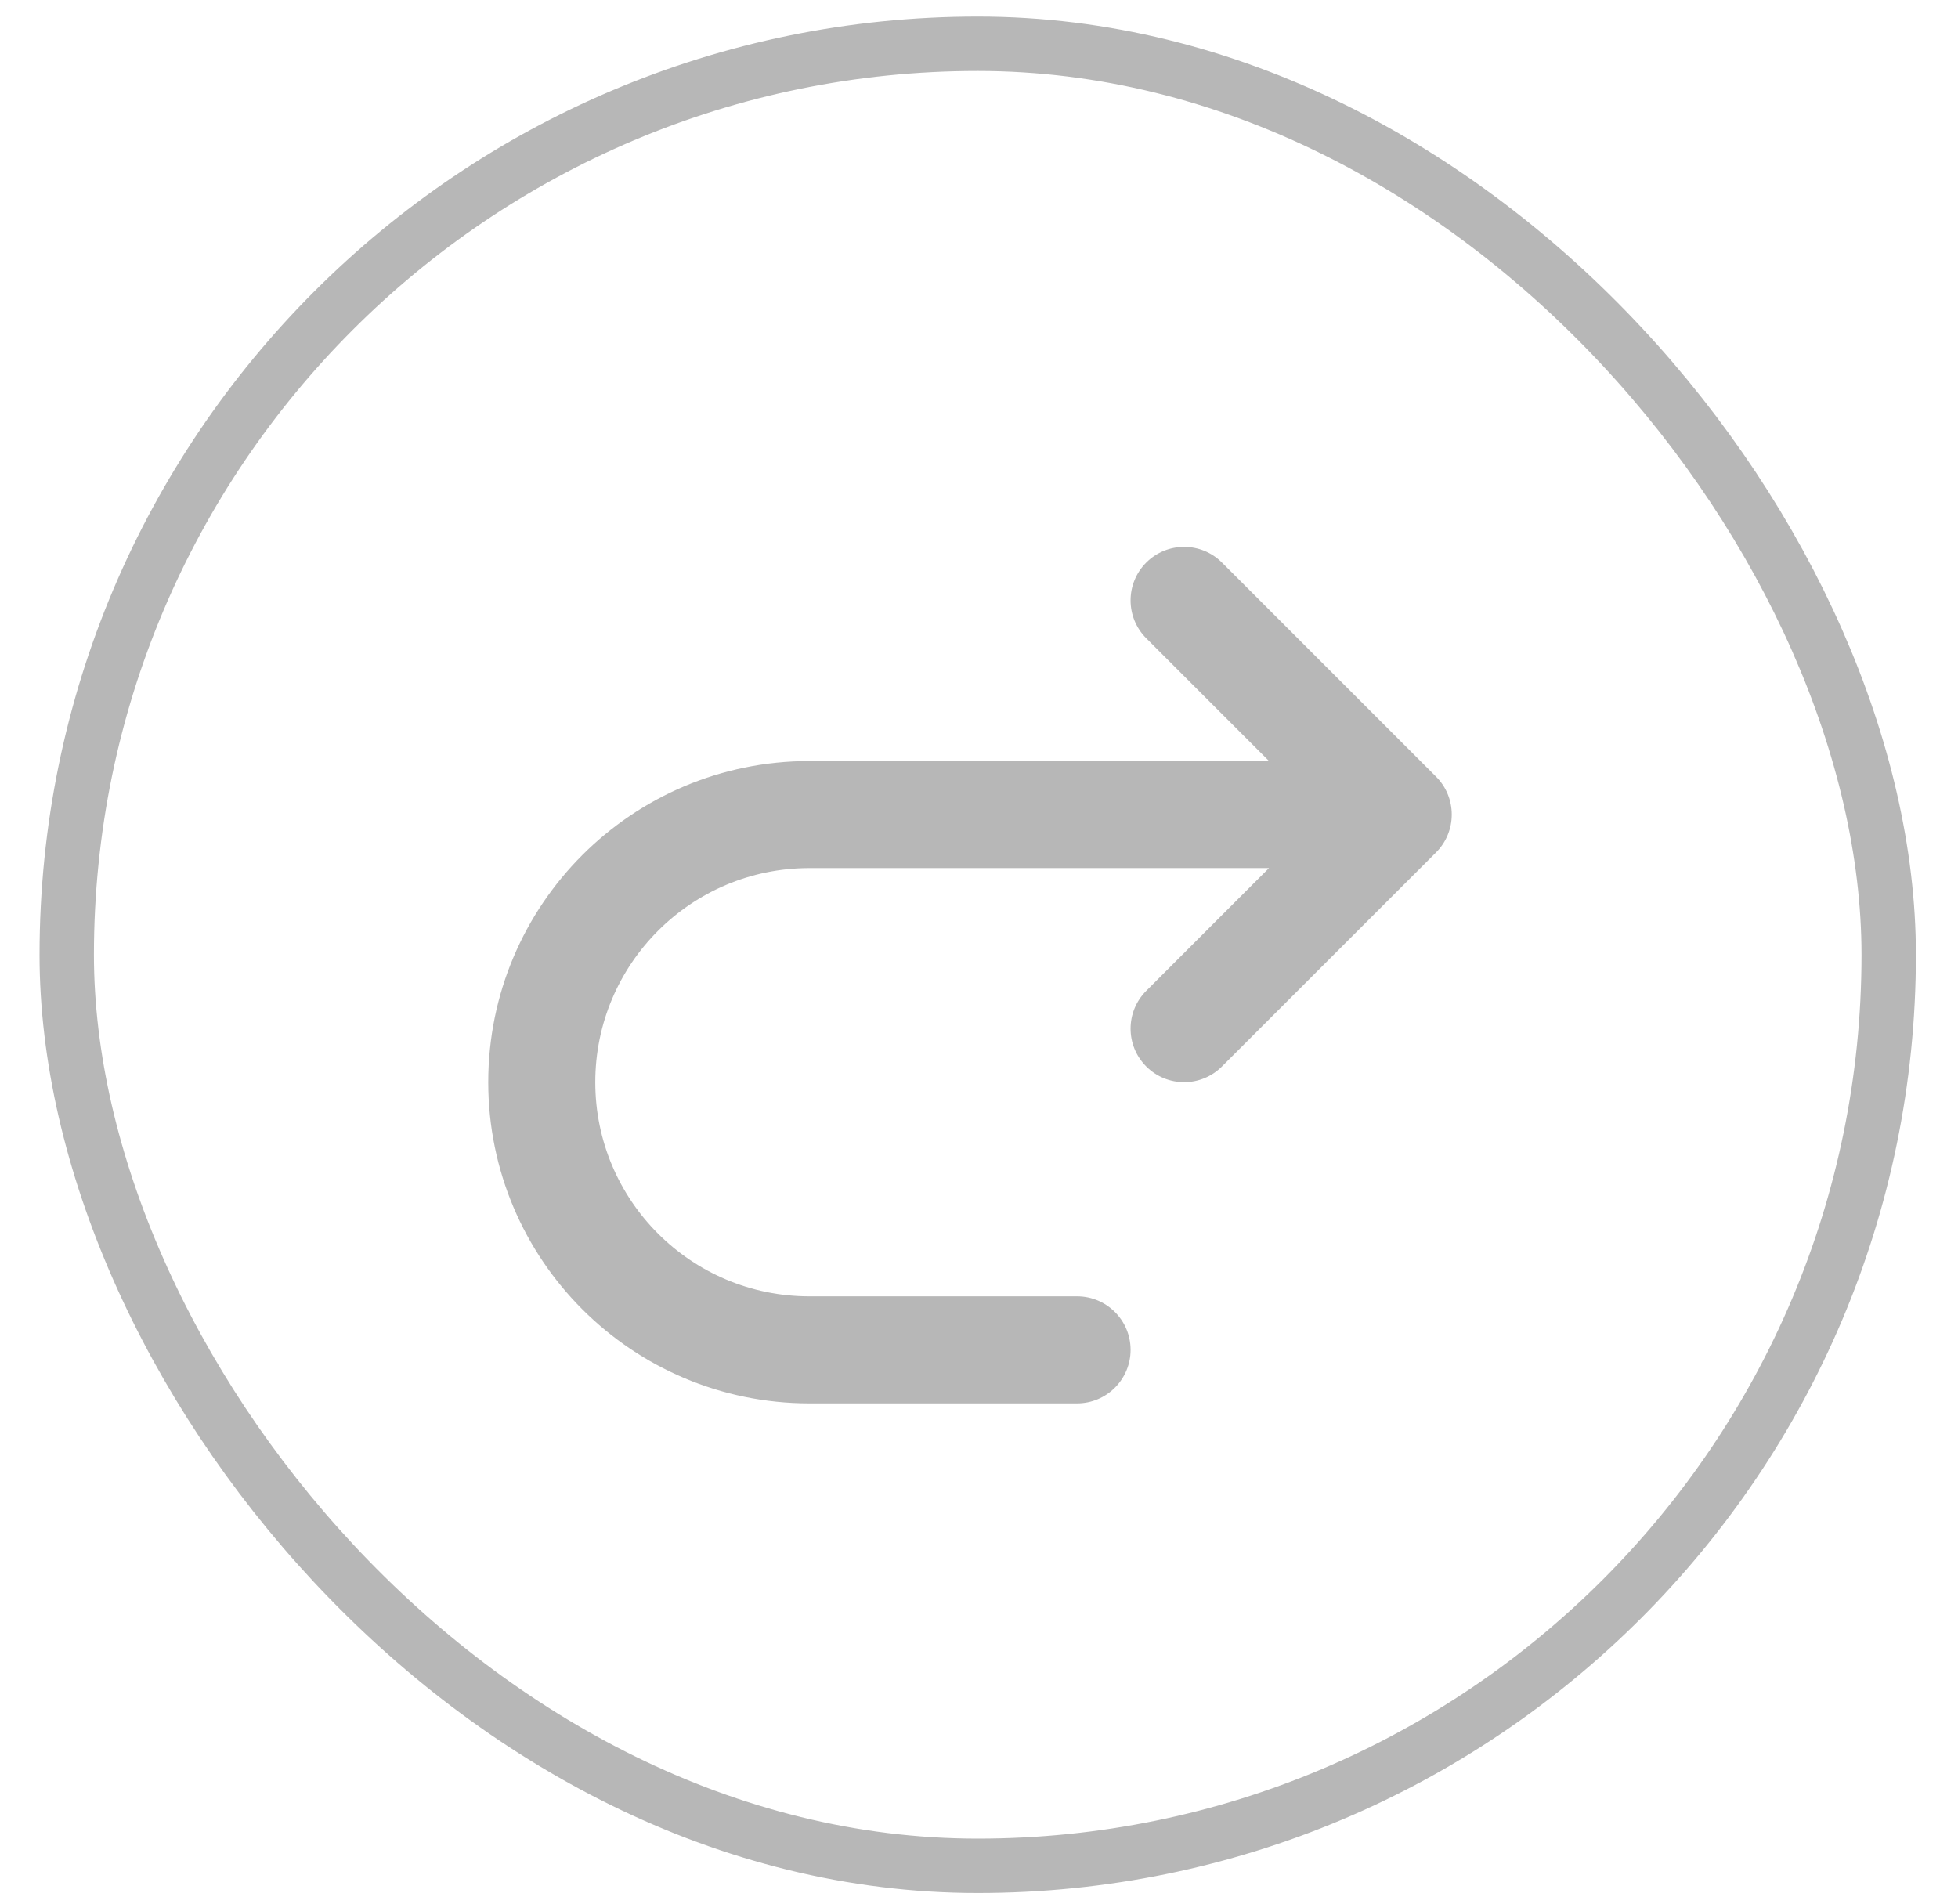 <svg width="36" height="35" viewBox="0 0 36 35" fill="none" xmlns="http://www.w3.org/2000/svg">
<rect x="1.227" y="0.805" width="33.499" height="33.499" rx="16.749" stroke="#B7B7B7"/>
<path d="M22.467 10.343C22.083 9.959 21.46 9.959 21.075 10.343C20.691 10.727 20.691 11.351 21.075 11.735L23.332 13.992H14.882C11.62 13.992 8.977 16.635 8.977 19.897C8.977 23.158 11.62 25.802 14.882 25.802H19.803C20.346 25.802 20.787 25.361 20.787 24.818C20.787 24.274 20.346 23.834 19.803 23.834H14.882C12.708 23.834 10.945 22.071 10.945 19.897C10.945 17.723 12.708 15.96 14.882 15.96H23.332L21.075 18.217C20.691 18.601 20.691 19.224 21.075 19.608C21.46 19.993 22.083 19.993 22.467 19.608L26.404 15.672C26.589 15.487 26.692 15.237 26.692 14.976C26.692 14.715 26.589 14.464 26.404 14.28L22.467 10.343Z" fill="#B7B7B7"/>
</svg>
